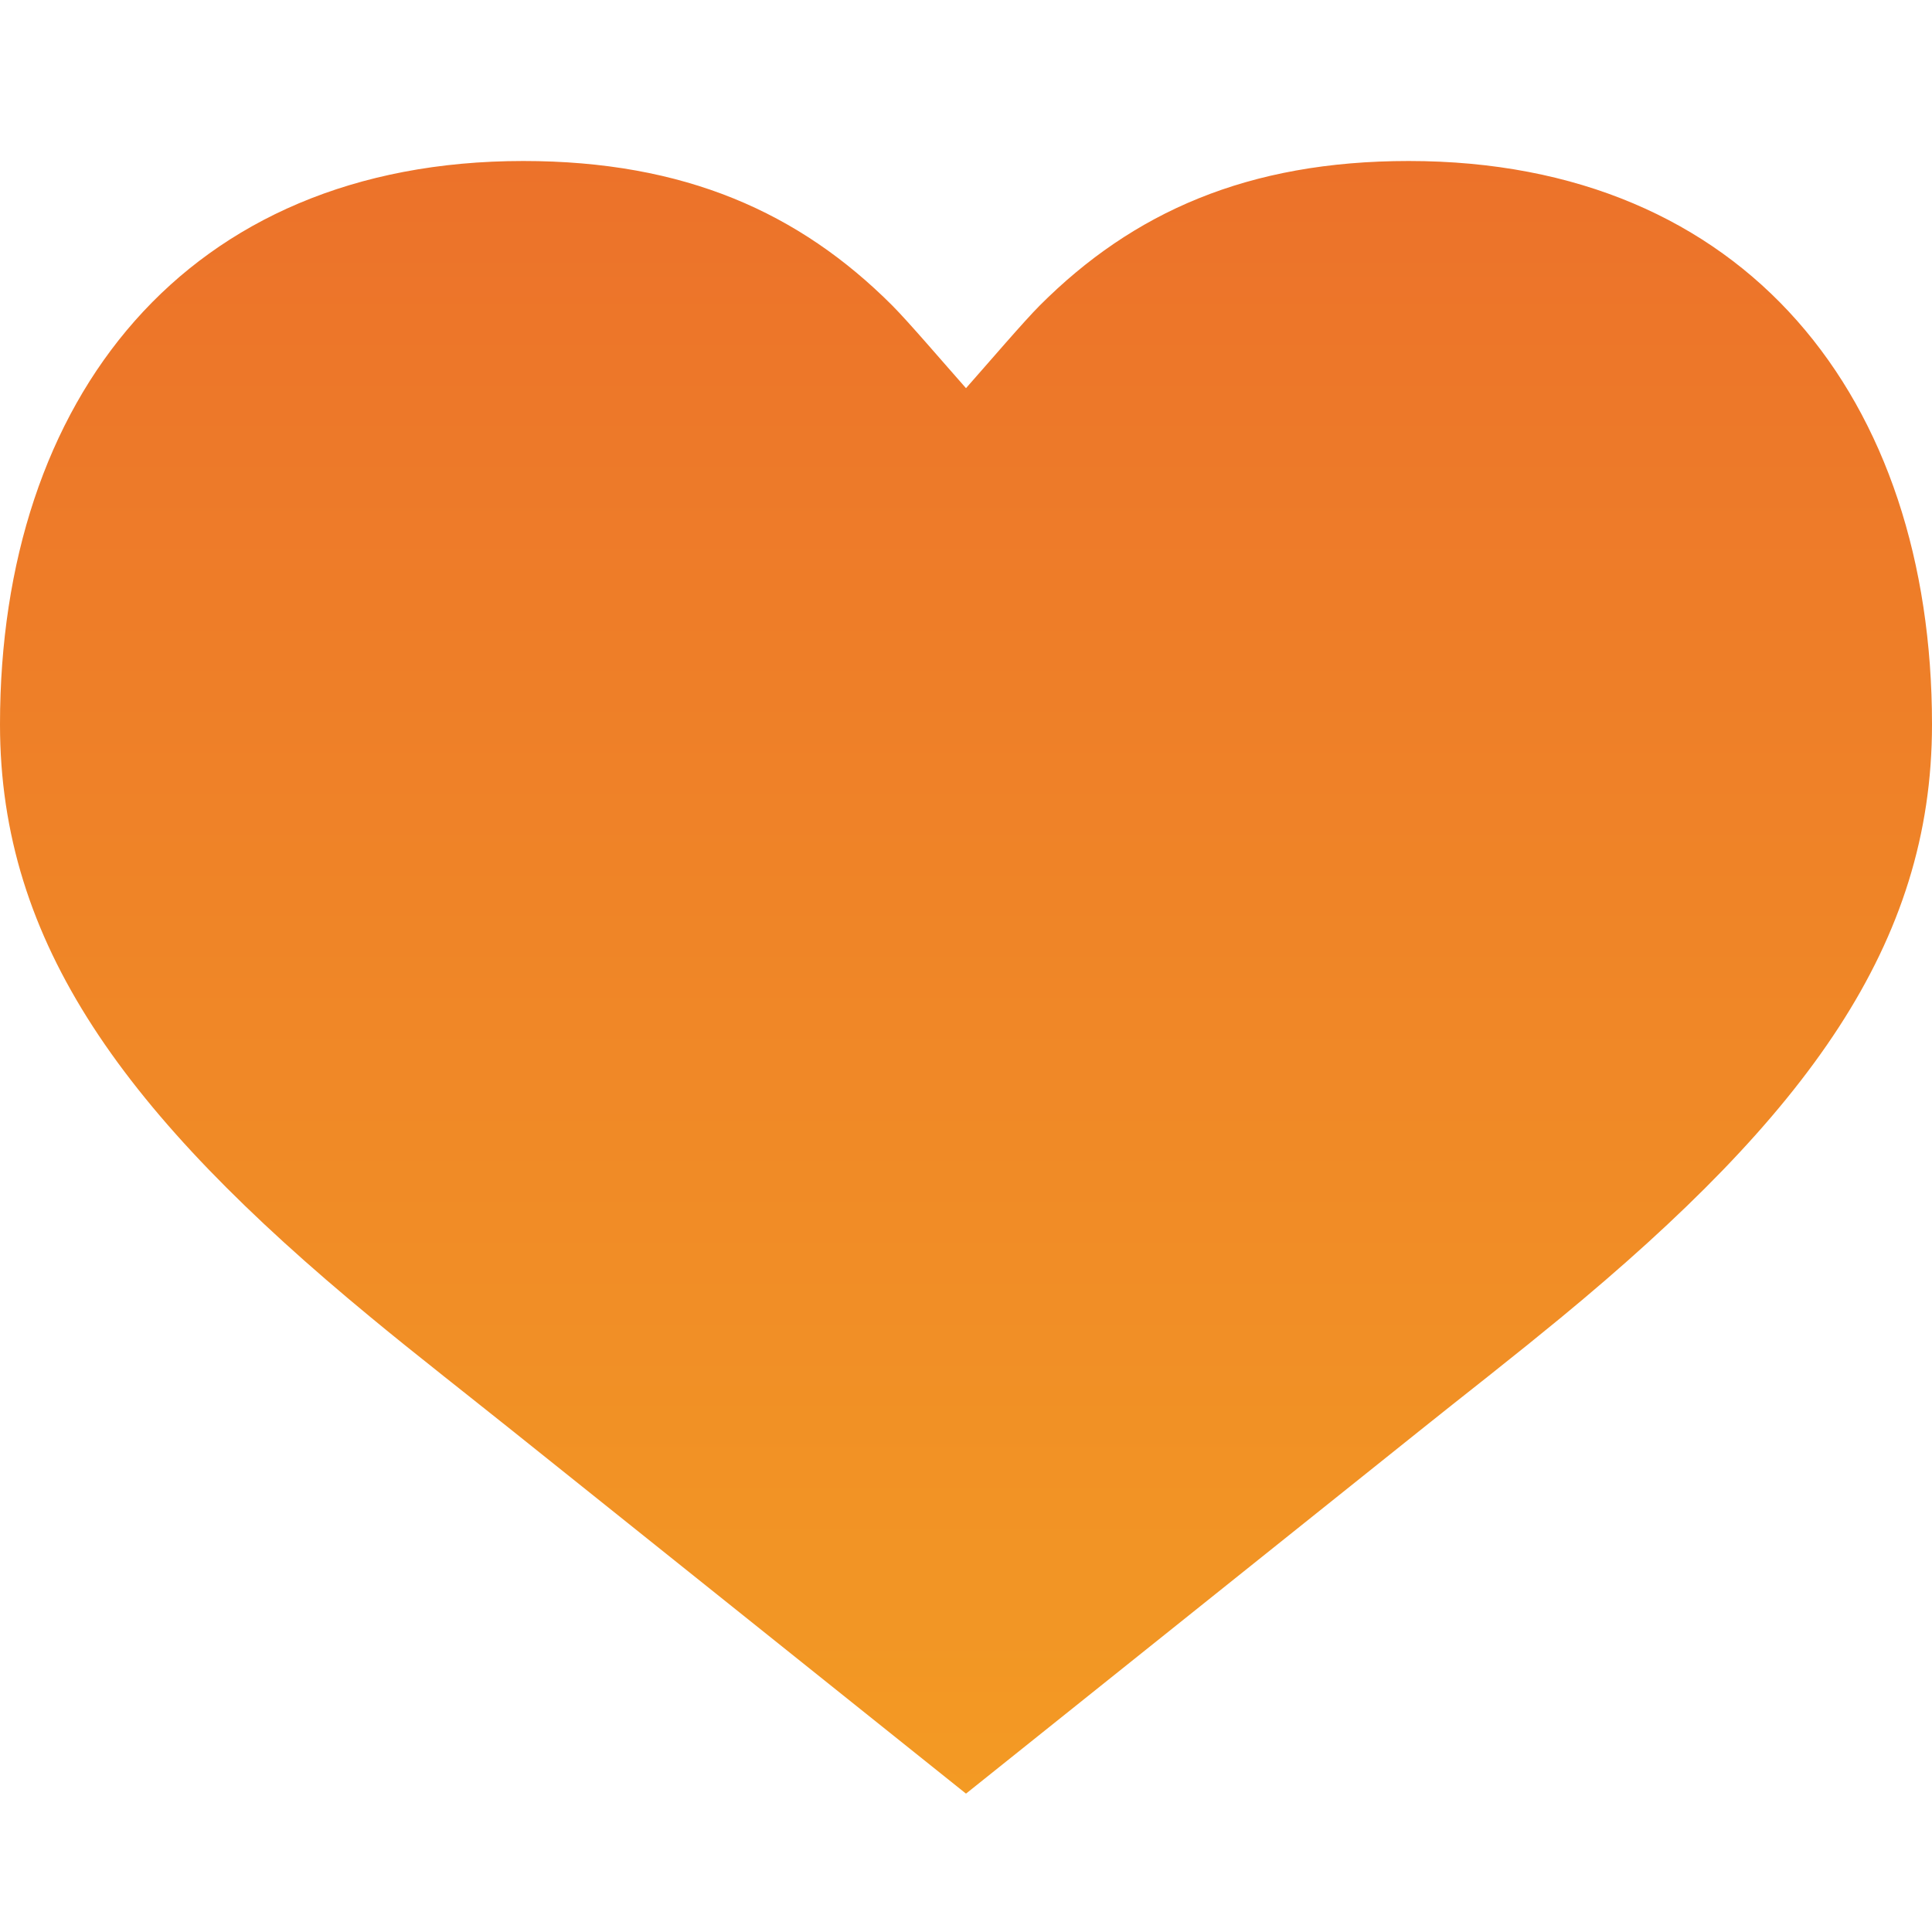 <svg width="24" height="24" viewBox="0 0 24 24" fill="none" xmlns="http://www.w3.org/2000/svg">
	<path fill-rule="evenodd" clip-rule="evenodd"
		d="M11.082 3.793C11.282 3.993 11.729 4.516 12 4.822C12.271 4.516 12.718 3.993 12.918 3.793C14.07 2.641 15.494 2 17.5 2C21.698 2 24 4.959 24 9C24 11.726 22.45 13.846 19.387 16.371C19.116 16.594 18.841 16.816 18.479 17.103C18.373 17.187 18.258 17.278 18.043 17.448C17.869 17.586 17.745 17.685 17.625 17.781L12 22.281L6.375 17.781C6.187 17.631 5.454 17.049 5.514 17.097C5.15 16.808 4.871 16.584 4.598 16.358C1.548 13.841 0 11.719 0 9C0 4.959 2.302 2 6.5 2C8.506 2 9.93 2.641 11.082 3.793Z"
		fill="url(#paint0_linear_24_540)"/>
	<defs>
		<linearGradient id="paint0_linear_24_540" x1="12" y1="2" x2="12" y2="22.281" gradientUnits="userSpaceOnUse">
			<stop stop-color="#EC722A"/>
			<stop offset="1" stop-color="#F39A24"/>
		</linearGradient>
	</defs>
</svg>
